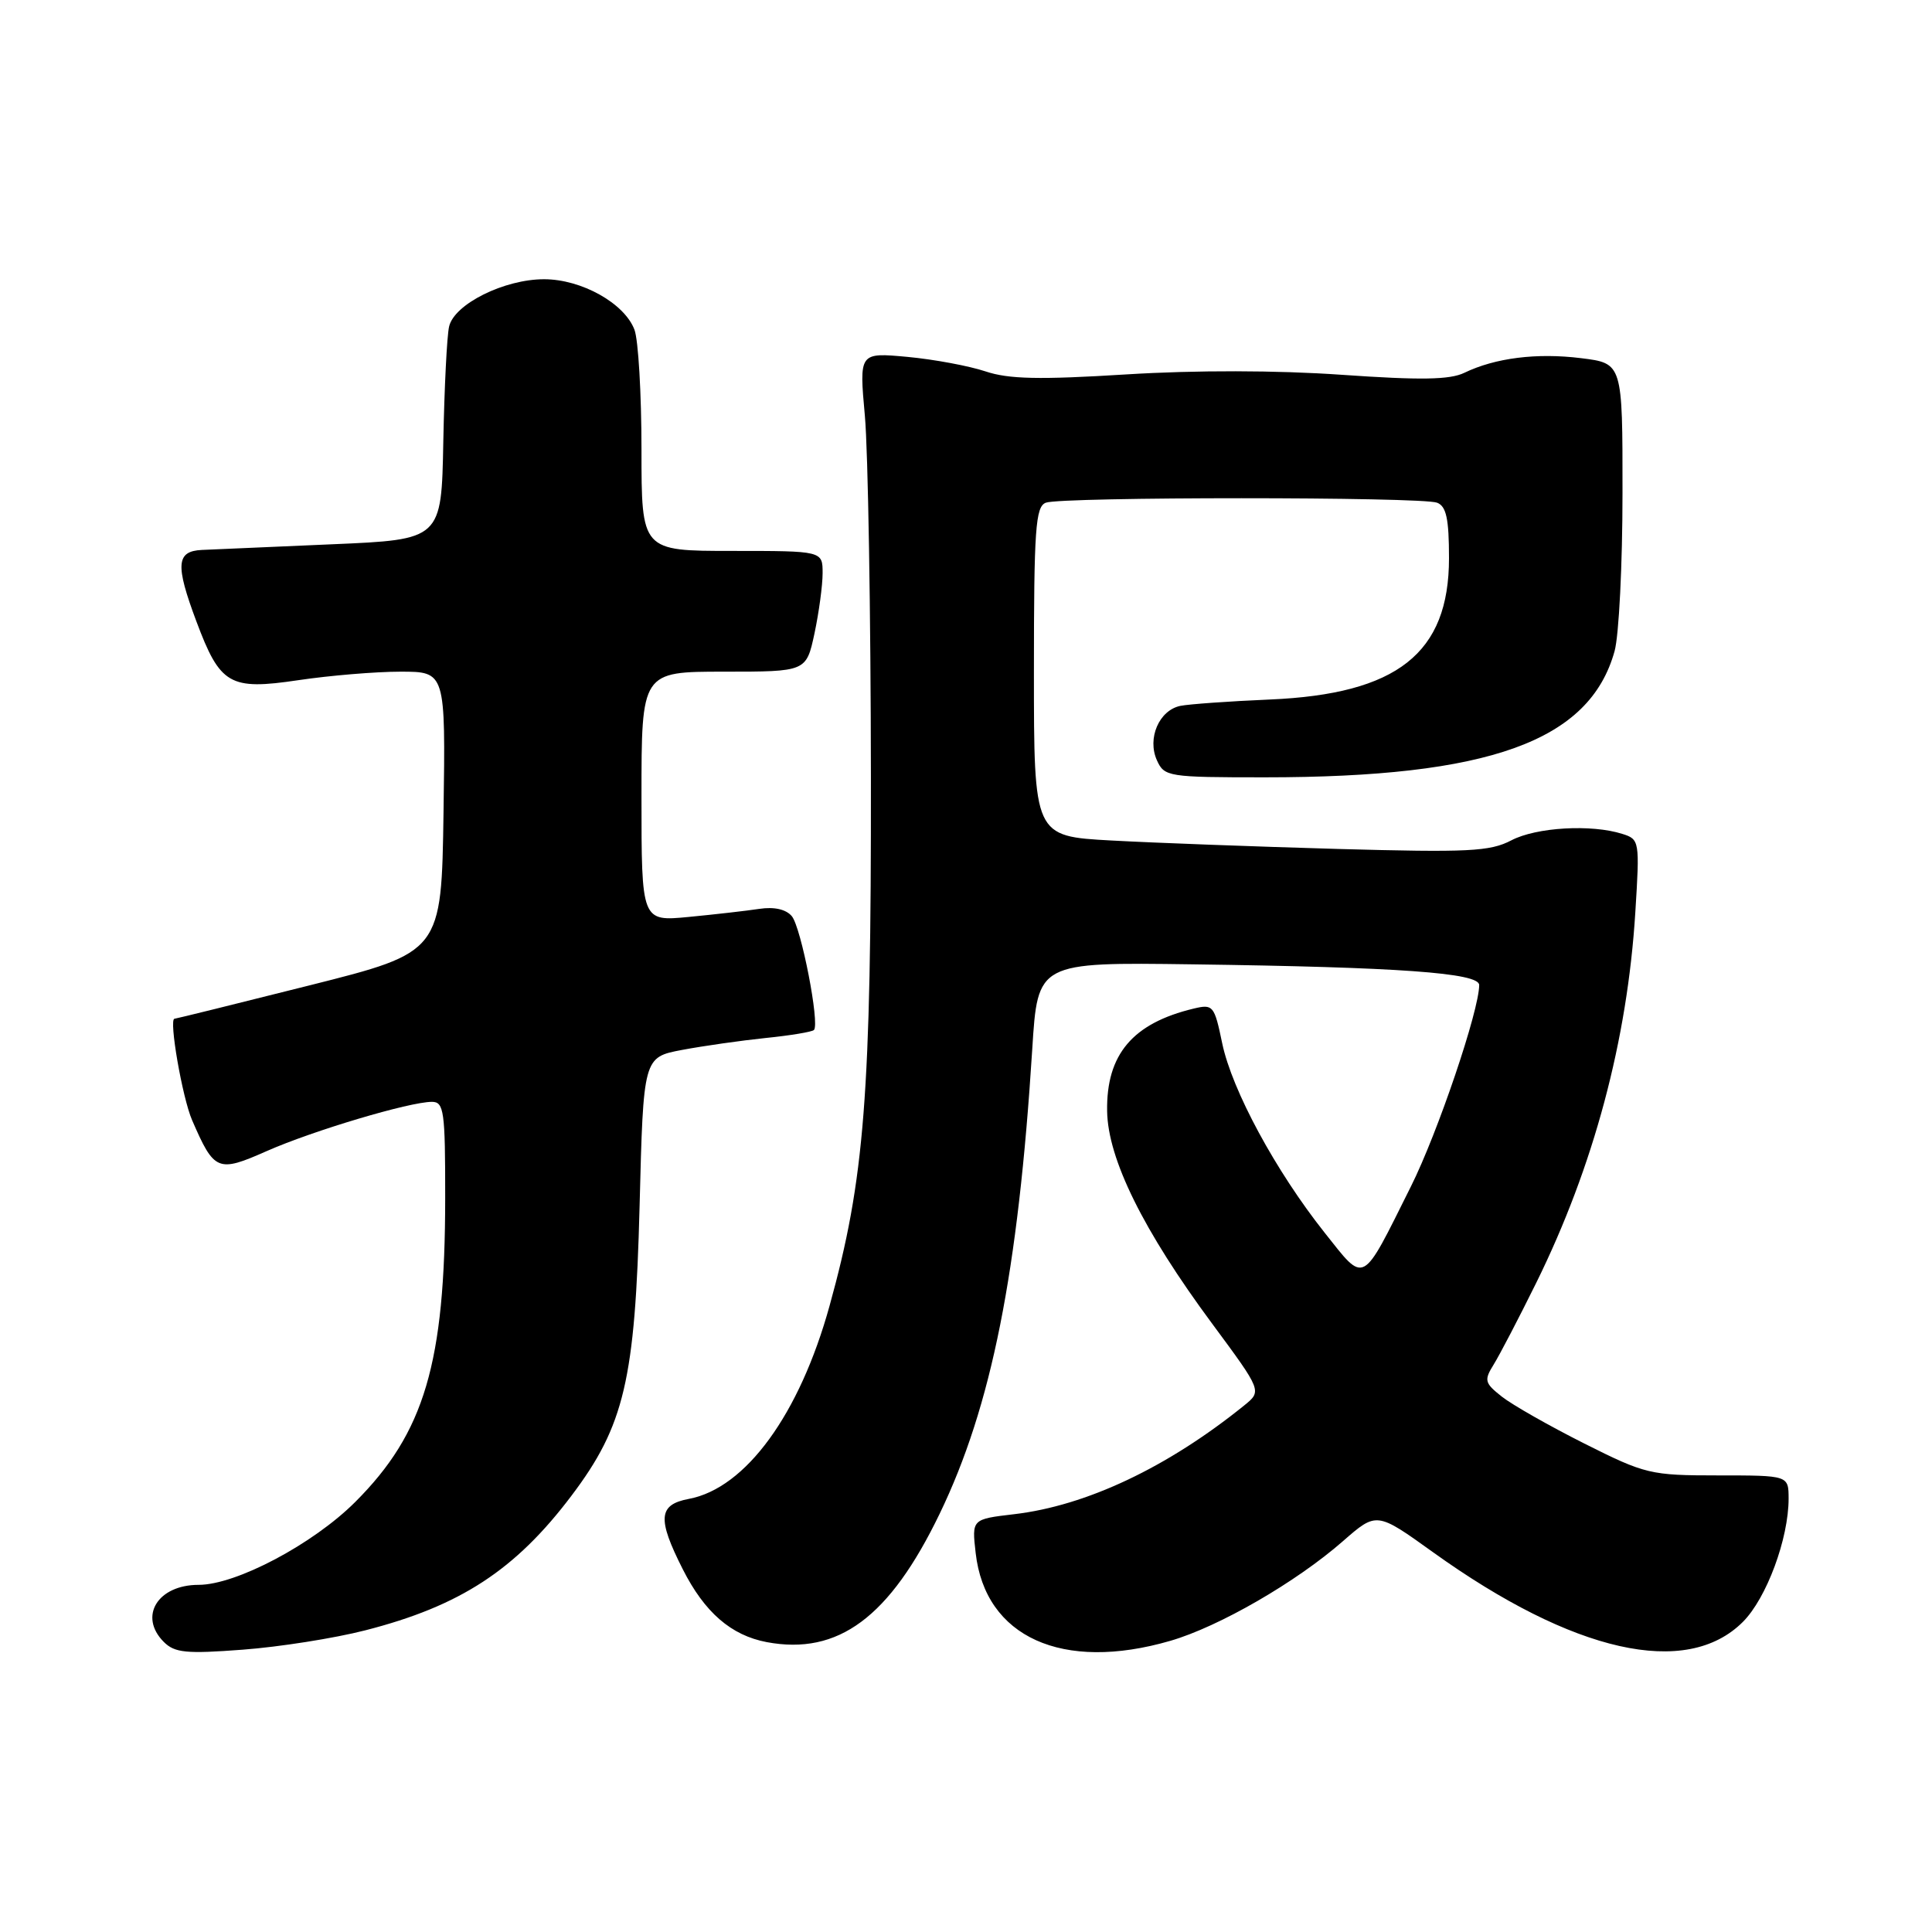 <?xml version="1.0" encoding="UTF-8" standalone="no"?>
<!DOCTYPE svg PUBLIC "-//W3C//DTD SVG 1.1//EN" "http://www.w3.org/Graphics/SVG/1.1/DTD/svg11.dtd" >
<svg xmlns="http://www.w3.org/2000/svg" xmlns:xlink="http://www.w3.org/1999/xlink" version="1.1" viewBox="0 0 256 256">
 <g >
 <path fill="currentColor"
d=" M 48.39 216.03 C 60.98 212.81 68.30 208.03 75.73 198.18 C 82.73 188.91 84.16 182.81 84.75 159.79 C 85.25 140.09 85.25 140.09 90.38 139.12 C 93.19 138.59 98.18 137.88 101.45 137.54 C 104.72 137.21 107.60 136.73 107.85 136.48 C 108.65 135.69 106.16 122.90 104.92 121.40 C 104.16 120.49 102.59 120.13 100.61 120.43 C 98.90 120.69 94.69 121.17 91.25 121.50 C 85.00 122.10 85.00 122.10 85.00 105.55 C 85.00 89.00 85.00 89.00 95.92 89.00 C 106.83 89.00 106.83 89.00 107.92 83.95 C 108.51 81.17 109.00 77.57 109.00 75.95 C 109.00 73.00 109.00 73.00 97.00 73.00 C 85.00 73.00 85.00 73.00 85.00 59.57 C 85.00 52.18 84.58 45.03 84.07 43.69 C 82.74 40.18 77.05 37.00 72.09 37.00 C 66.81 37.00 60.20 40.29 59.51 43.26 C 59.22 44.49 58.88 51.35 58.74 58.50 C 58.50 71.50 58.50 71.50 44.00 72.12 C 36.02 72.47 28.26 72.81 26.75 72.87 C 23.35 73.03 23.21 74.83 26.02 82.33 C 29.17 90.75 30.43 91.48 39.51 90.13 C 43.67 89.51 49.77 89.00 53.06 89.00 C 59.04 89.00 59.04 89.00 58.77 107.58 C 58.50 126.17 58.50 126.17 41.00 130.57 C 31.38 132.99 23.33 134.98 23.12 134.99 C 22.35 135.01 24.16 145.44 25.45 148.42 C 28.39 155.20 28.85 155.40 35.33 152.53 C 41.46 149.82 54.27 146.00 57.23 146.00 C 58.83 146.00 59.00 147.22 58.99 158.75 C 58.98 180.61 56.25 189.85 47.07 199.02 C 41.49 204.60 31.29 210.00 26.32 210.00 C 20.89 210.00 18.33 214.18 21.70 217.56 C 23.15 219.01 24.67 219.16 32.17 218.59 C 37.00 218.23 44.30 217.08 48.39 216.03 Z  M 155.07 217.42 C 161.52 215.55 171.75 209.64 177.95 204.21 C 182.41 200.31 182.41 200.31 189.90 205.69 C 208.48 219.02 223.46 222.39 230.94 214.91 C 234.08 211.77 237.00 203.88 237.00 198.57 C 236.99 195.50 236.99 195.50 227.67 195.50 C 218.70 195.50 218.02 195.34 209.92 191.27 C 205.29 188.94 200.38 186.15 199.00 185.06 C 196.71 183.25 196.62 182.90 197.93 180.79 C 198.71 179.53 201.24 174.68 203.55 170.00 C 211.17 154.55 215.64 137.84 216.69 120.86 C 217.28 111.44 217.24 111.21 214.98 110.50 C 210.88 109.19 203.58 109.61 200.26 111.35 C 197.43 112.83 194.58 112.97 177.26 112.49 C 166.39 112.18 152.89 111.68 147.25 111.37 C 137.00 110.81 137.00 110.81 137.00 89.01 C 137.00 70.06 137.21 67.13 138.58 66.61 C 140.65 65.82 188.35 65.82 190.42 66.61 C 191.64 67.08 192.00 68.73 192.00 73.96 C 192.00 86.57 185.15 91.97 168.24 92.69 C 162.88 92.92 157.56 93.30 156.41 93.53 C 153.59 94.11 151.98 97.83 153.30 100.75 C 154.28 102.92 154.80 103.00 167.59 103.00 C 197.35 103.00 210.63 98.21 213.94 86.28 C 214.52 84.20 214.99 74.77 214.99 65.32 C 215.00 48.14 215.00 48.14 209.51 47.46 C 203.64 46.73 198.13 47.42 194.03 49.40 C 192.10 50.33 188.22 50.39 177.76 49.66 C 169.19 49.06 158.47 49.04 149.26 49.61 C 137.72 50.33 133.64 50.24 130.58 49.21 C 128.42 48.49 123.78 47.62 120.25 47.29 C 113.84 46.70 113.84 46.70 114.60 55.10 C 115.02 59.72 115.38 81.28 115.40 103.00 C 115.44 145.12 114.57 156.27 109.92 173.03 C 105.94 187.42 98.81 197.19 91.28 198.61 C 87.23 199.37 87.07 201.22 90.47 207.93 C 93.36 213.65 96.88 216.70 101.60 217.59 C 111.07 219.36 117.88 214.31 124.51 200.58 C 131.39 186.32 134.91 168.66 136.78 139.00 C 137.50 127.50 137.50 127.50 158.00 127.78 C 185.37 128.15 196.00 128.91 196.00 130.52 C 196.00 133.88 190.51 150.10 186.95 157.22 C 180.34 170.47 180.94 170.15 175.53 163.35 C 169.06 155.20 163.25 144.47 161.95 138.25 C 160.91 133.23 160.74 133.03 158.18 133.64 C 150.08 135.58 146.58 139.72 146.70 147.22 C 146.79 153.56 151.49 163.07 160.63 175.41 C 167.22 184.32 167.22 184.32 164.86 186.23 C 154.71 194.43 143.95 199.52 134.37 200.64 C 128.77 201.30 128.77 201.30 129.28 205.77 C 130.54 216.94 140.78 221.57 155.07 217.42 Z "/>
</g>
</svg>